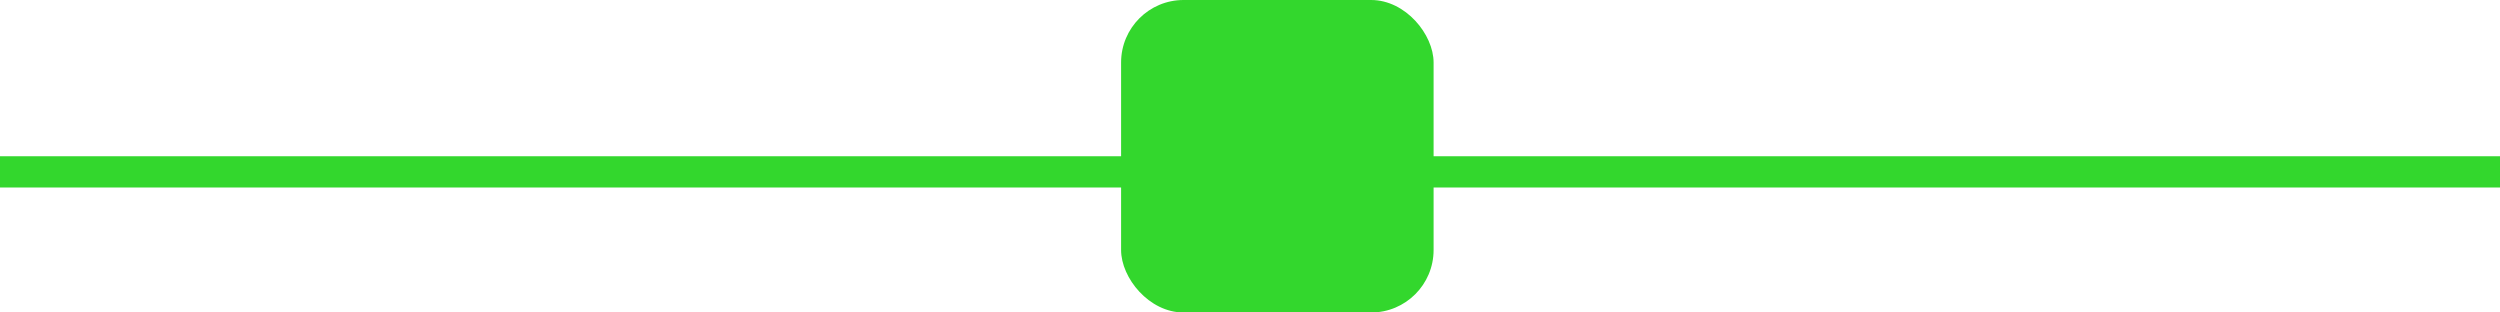 <svg xmlns="http://www.w3.org/2000/svg" width="80" height="10" viewBox="0 0 80 10">
  <g id="Grupo_44" data-name="Grupo 44" transform="translate(-920 -1227)">
    <line id="Línea_2" data-name="Línea 2" x2="80" transform="translate(920 1232.5)" fill="none" stroke="#33d72d" stroke-width="1"/>
    <rect id="Rectángulo_21" data-name="Rectángulo 21" width="10" height="10" rx="2" transform="translate(955.875 1227)" fill="#33d72d"/>
  </g>
</svg>
